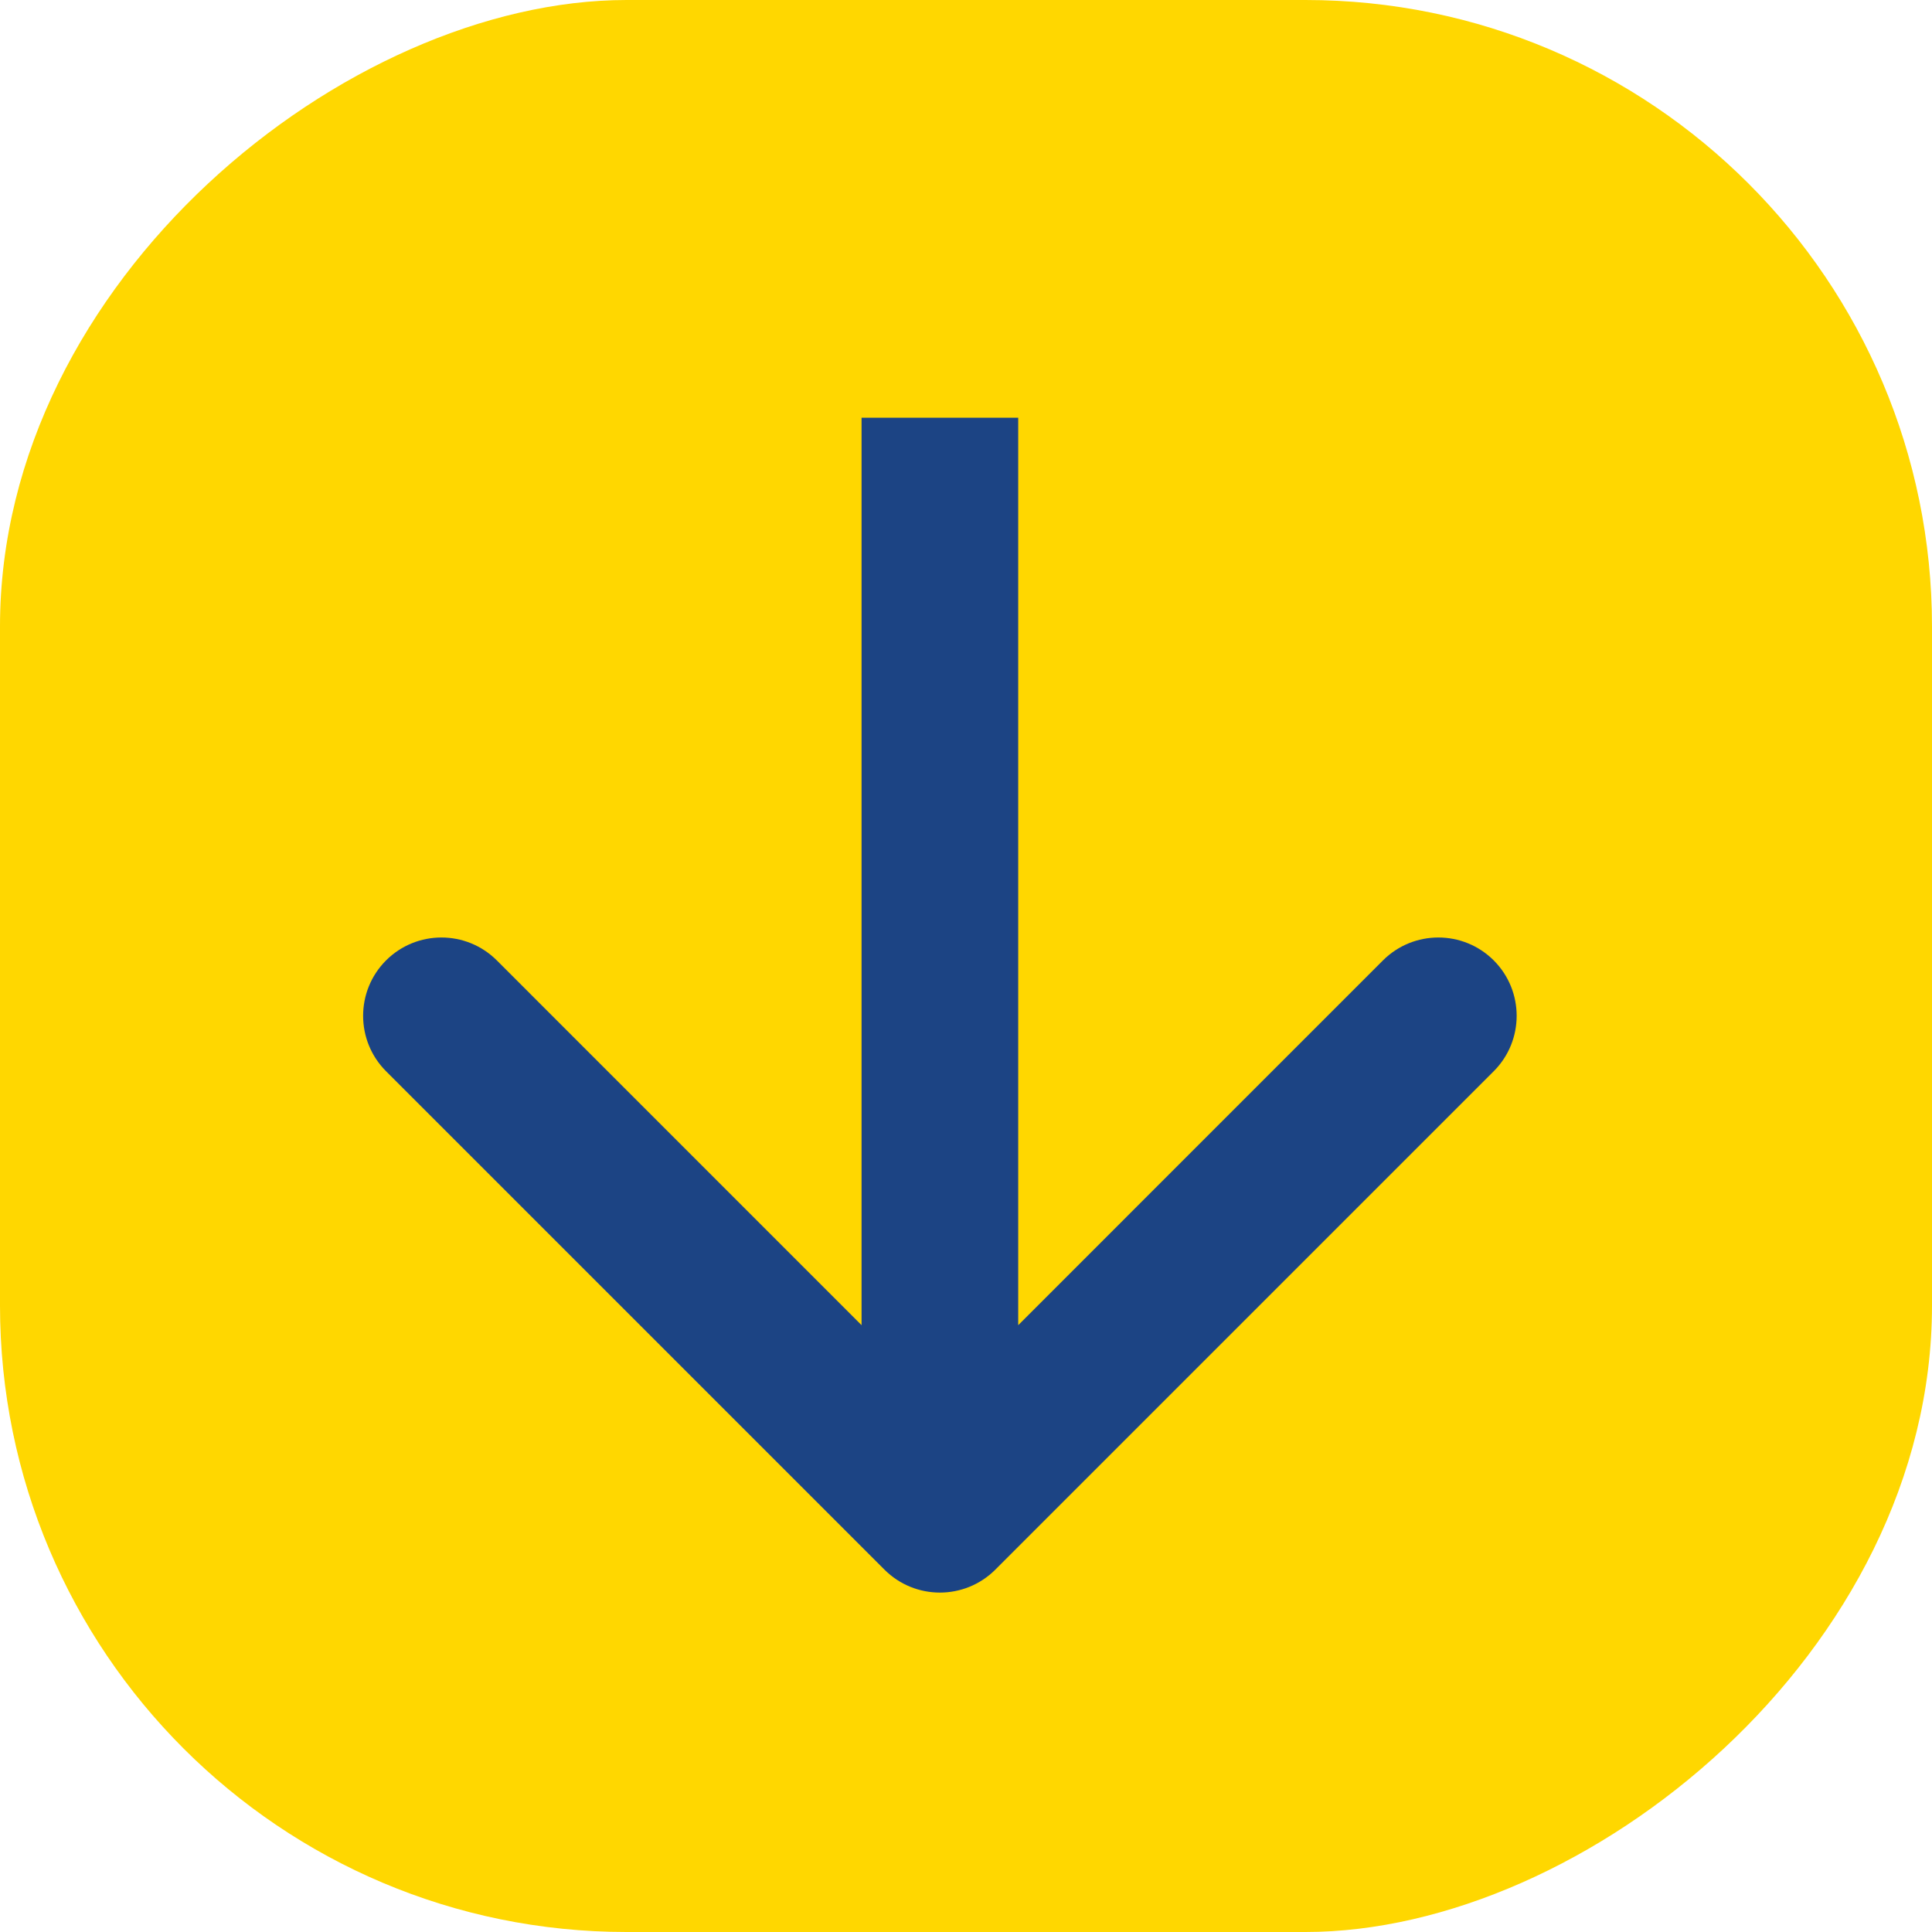 <svg width="37" height="37" viewBox="0 0 37 37" fill="none" xmlns="http://www.w3.org/2000/svg">
<rect x="37" width="37" height="37" rx="12" transform="rotate(90 37 0)" fill="#FFD700"/>
<path d="M16.939 30.061C17.525 30.646 18.475 30.646 19.061 30.061L28.607 20.515C29.192 19.929 29.192 18.979 28.607 18.393C28.021 17.808 27.071 17.808 26.485 18.393L18 26.879L9.515 18.393C8.929 17.808 7.979 17.808 7.393 18.393C6.808 18.979 6.808 19.929 7.393 20.515L16.939 30.061ZM16.5 8L16.5 29L19.5 29L19.5 8L16.5 8Z" fill="#1C4484"/>
</svg>
